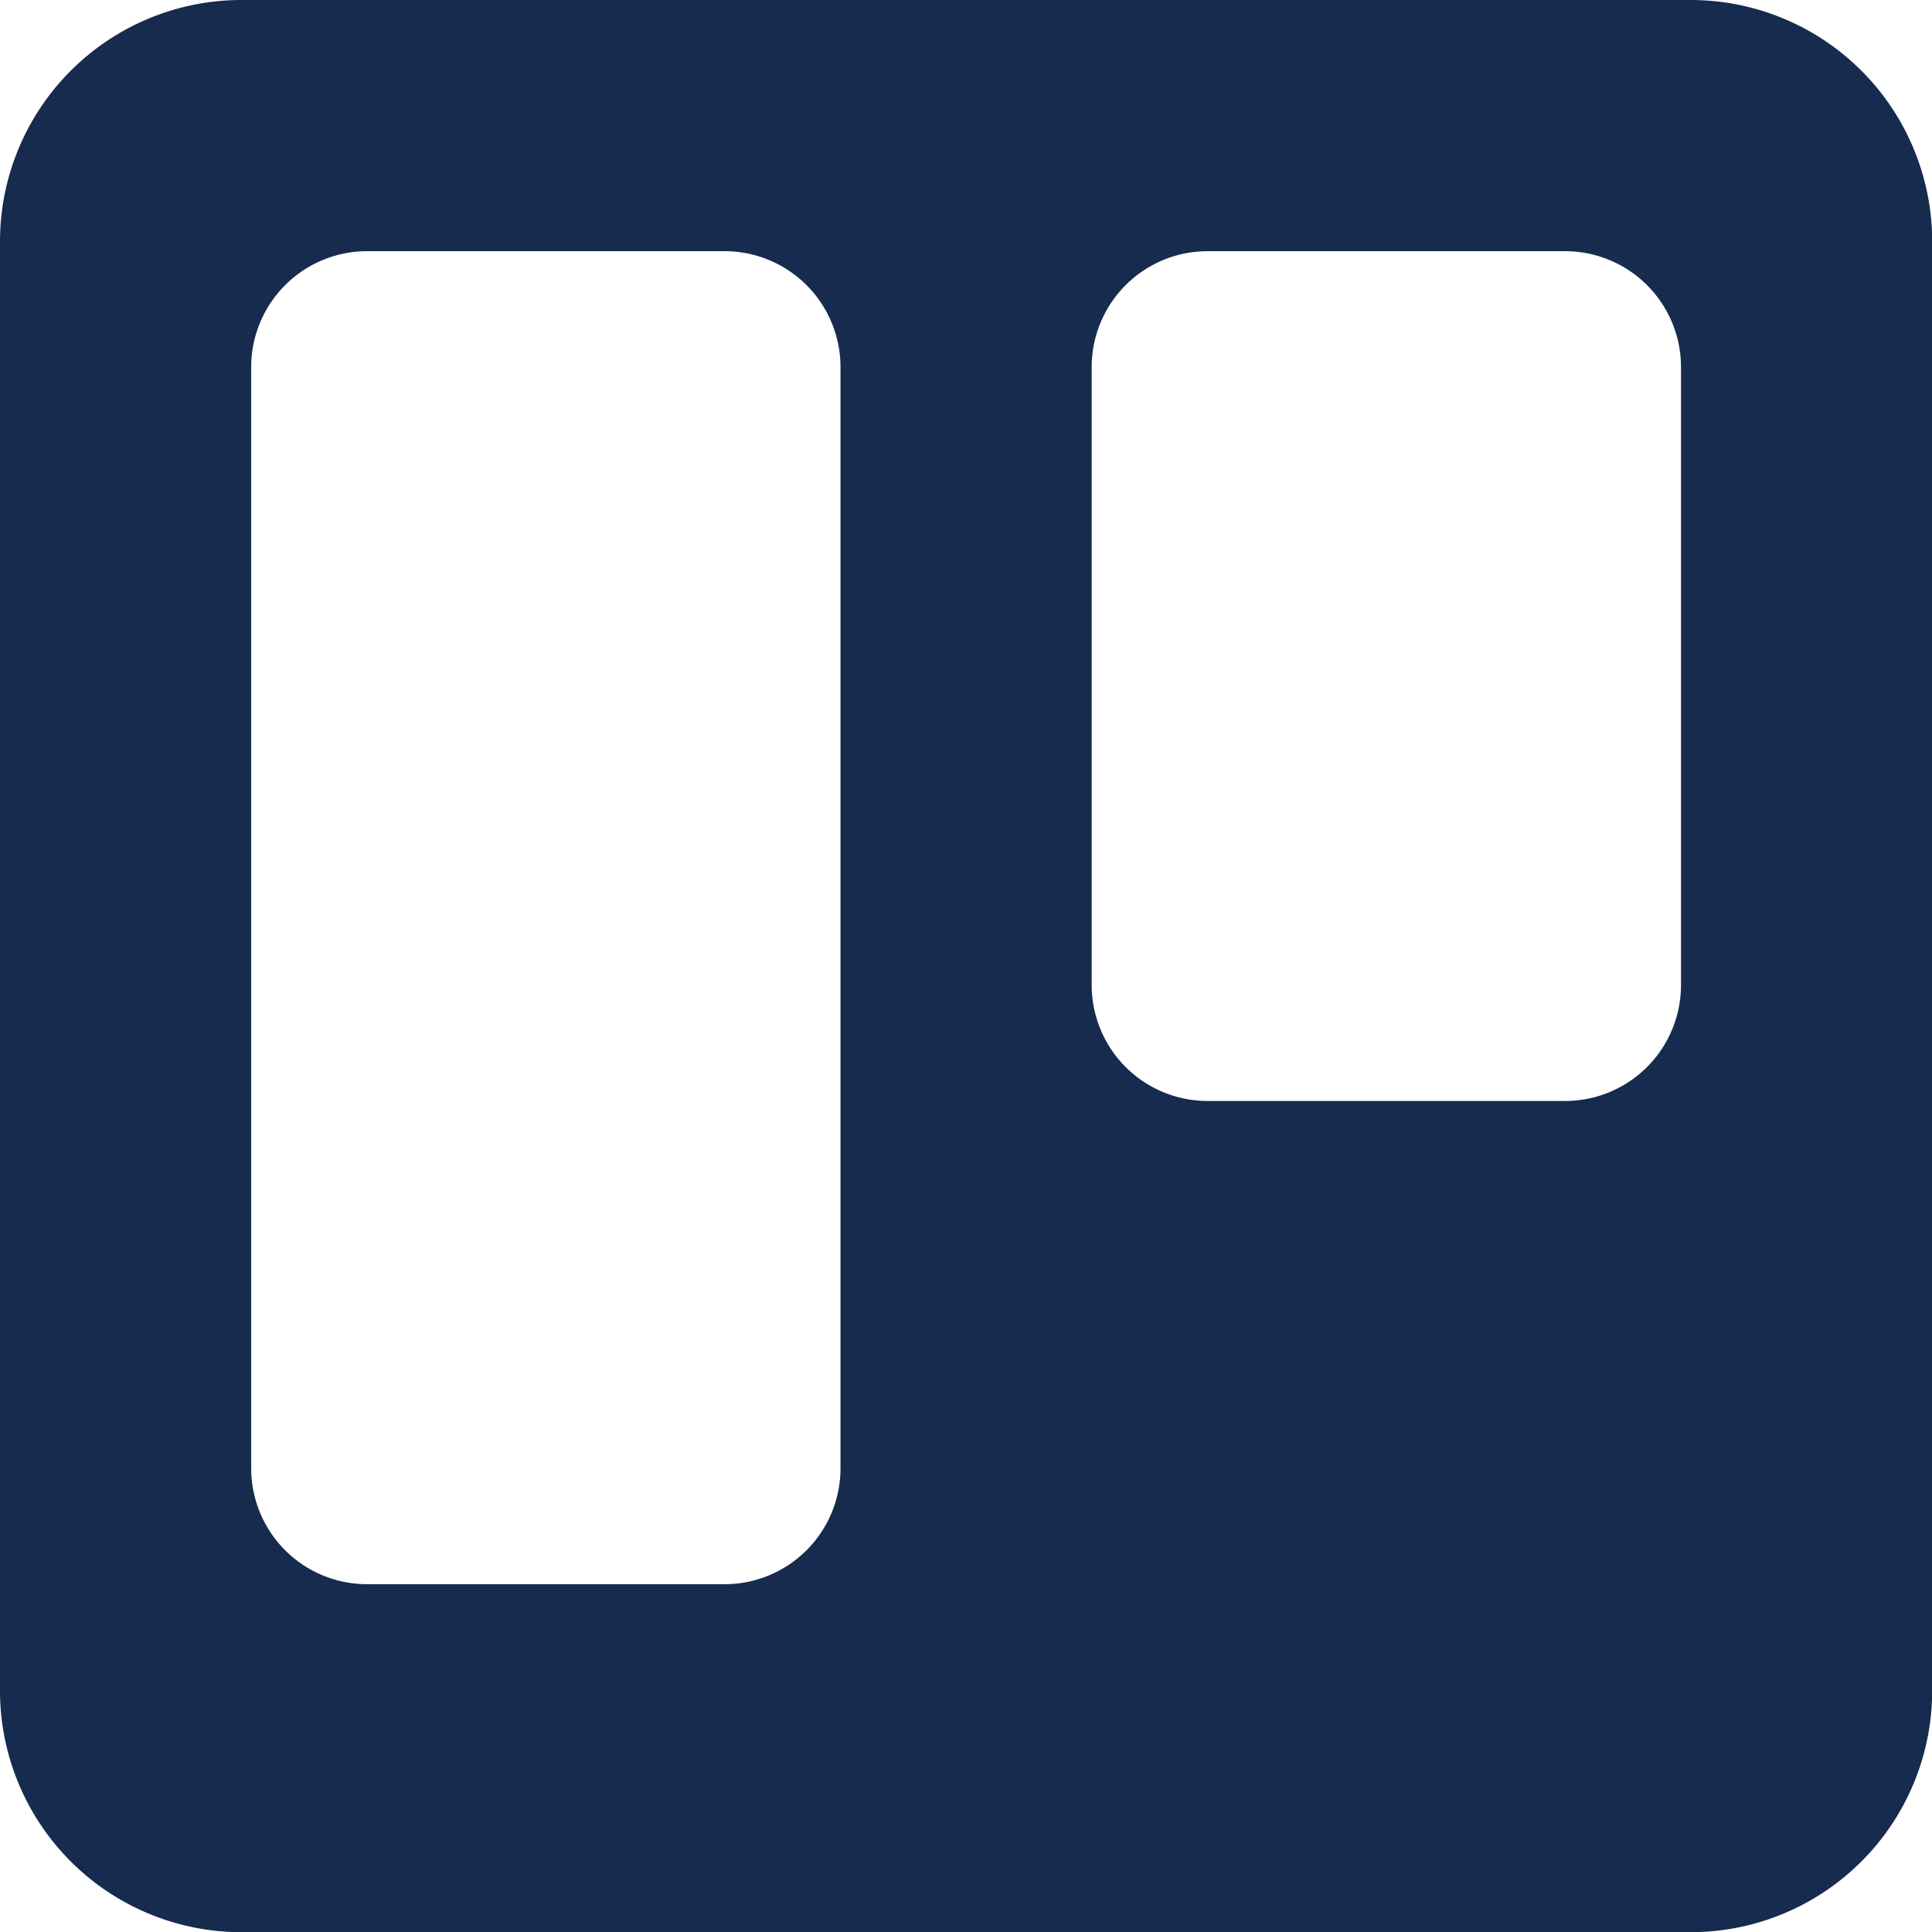<svg xmlns="http://www.w3.org/2000/svg" viewBox="0 0 101.99 101.99"><defs><style>.cls-1{fill:#162b4d;}</style></defs><title>mark- trello-N800</title><g id="Layer_2" data-name="Layer 2"><g id="Layer_1-2" data-name="Layer 1"><path class="cls-1" d="M89.24,0H12.75A12.75,12.75,0,0,0,0,12.75V89.24A12.75,12.75,0,0,0,12.75,102H89.24A12.75,12.75,0,0,0,102,89.24V12.75A12.75,12.75,0,0,0,89.24,0ZM44.37,77.51a6.12,6.12,0,0,1-6.12,6.12H19.38a6.12,6.12,0,0,1-6.12-6.12V19.38a6.12,6.12,0,0,1,6.12-6.12H38.25a6.12,6.12,0,0,1,6.12,6.12ZM88.74,52a6.12,6.12,0,0,1-6.12,6.12H63.75A6.12,6.12,0,0,1,57.63,52V19.38a6.12,6.12,0,0,1,6.12-6.12H82.62a6.12,6.12,0,0,1,6.12,6.12Z"/></g></g></svg>